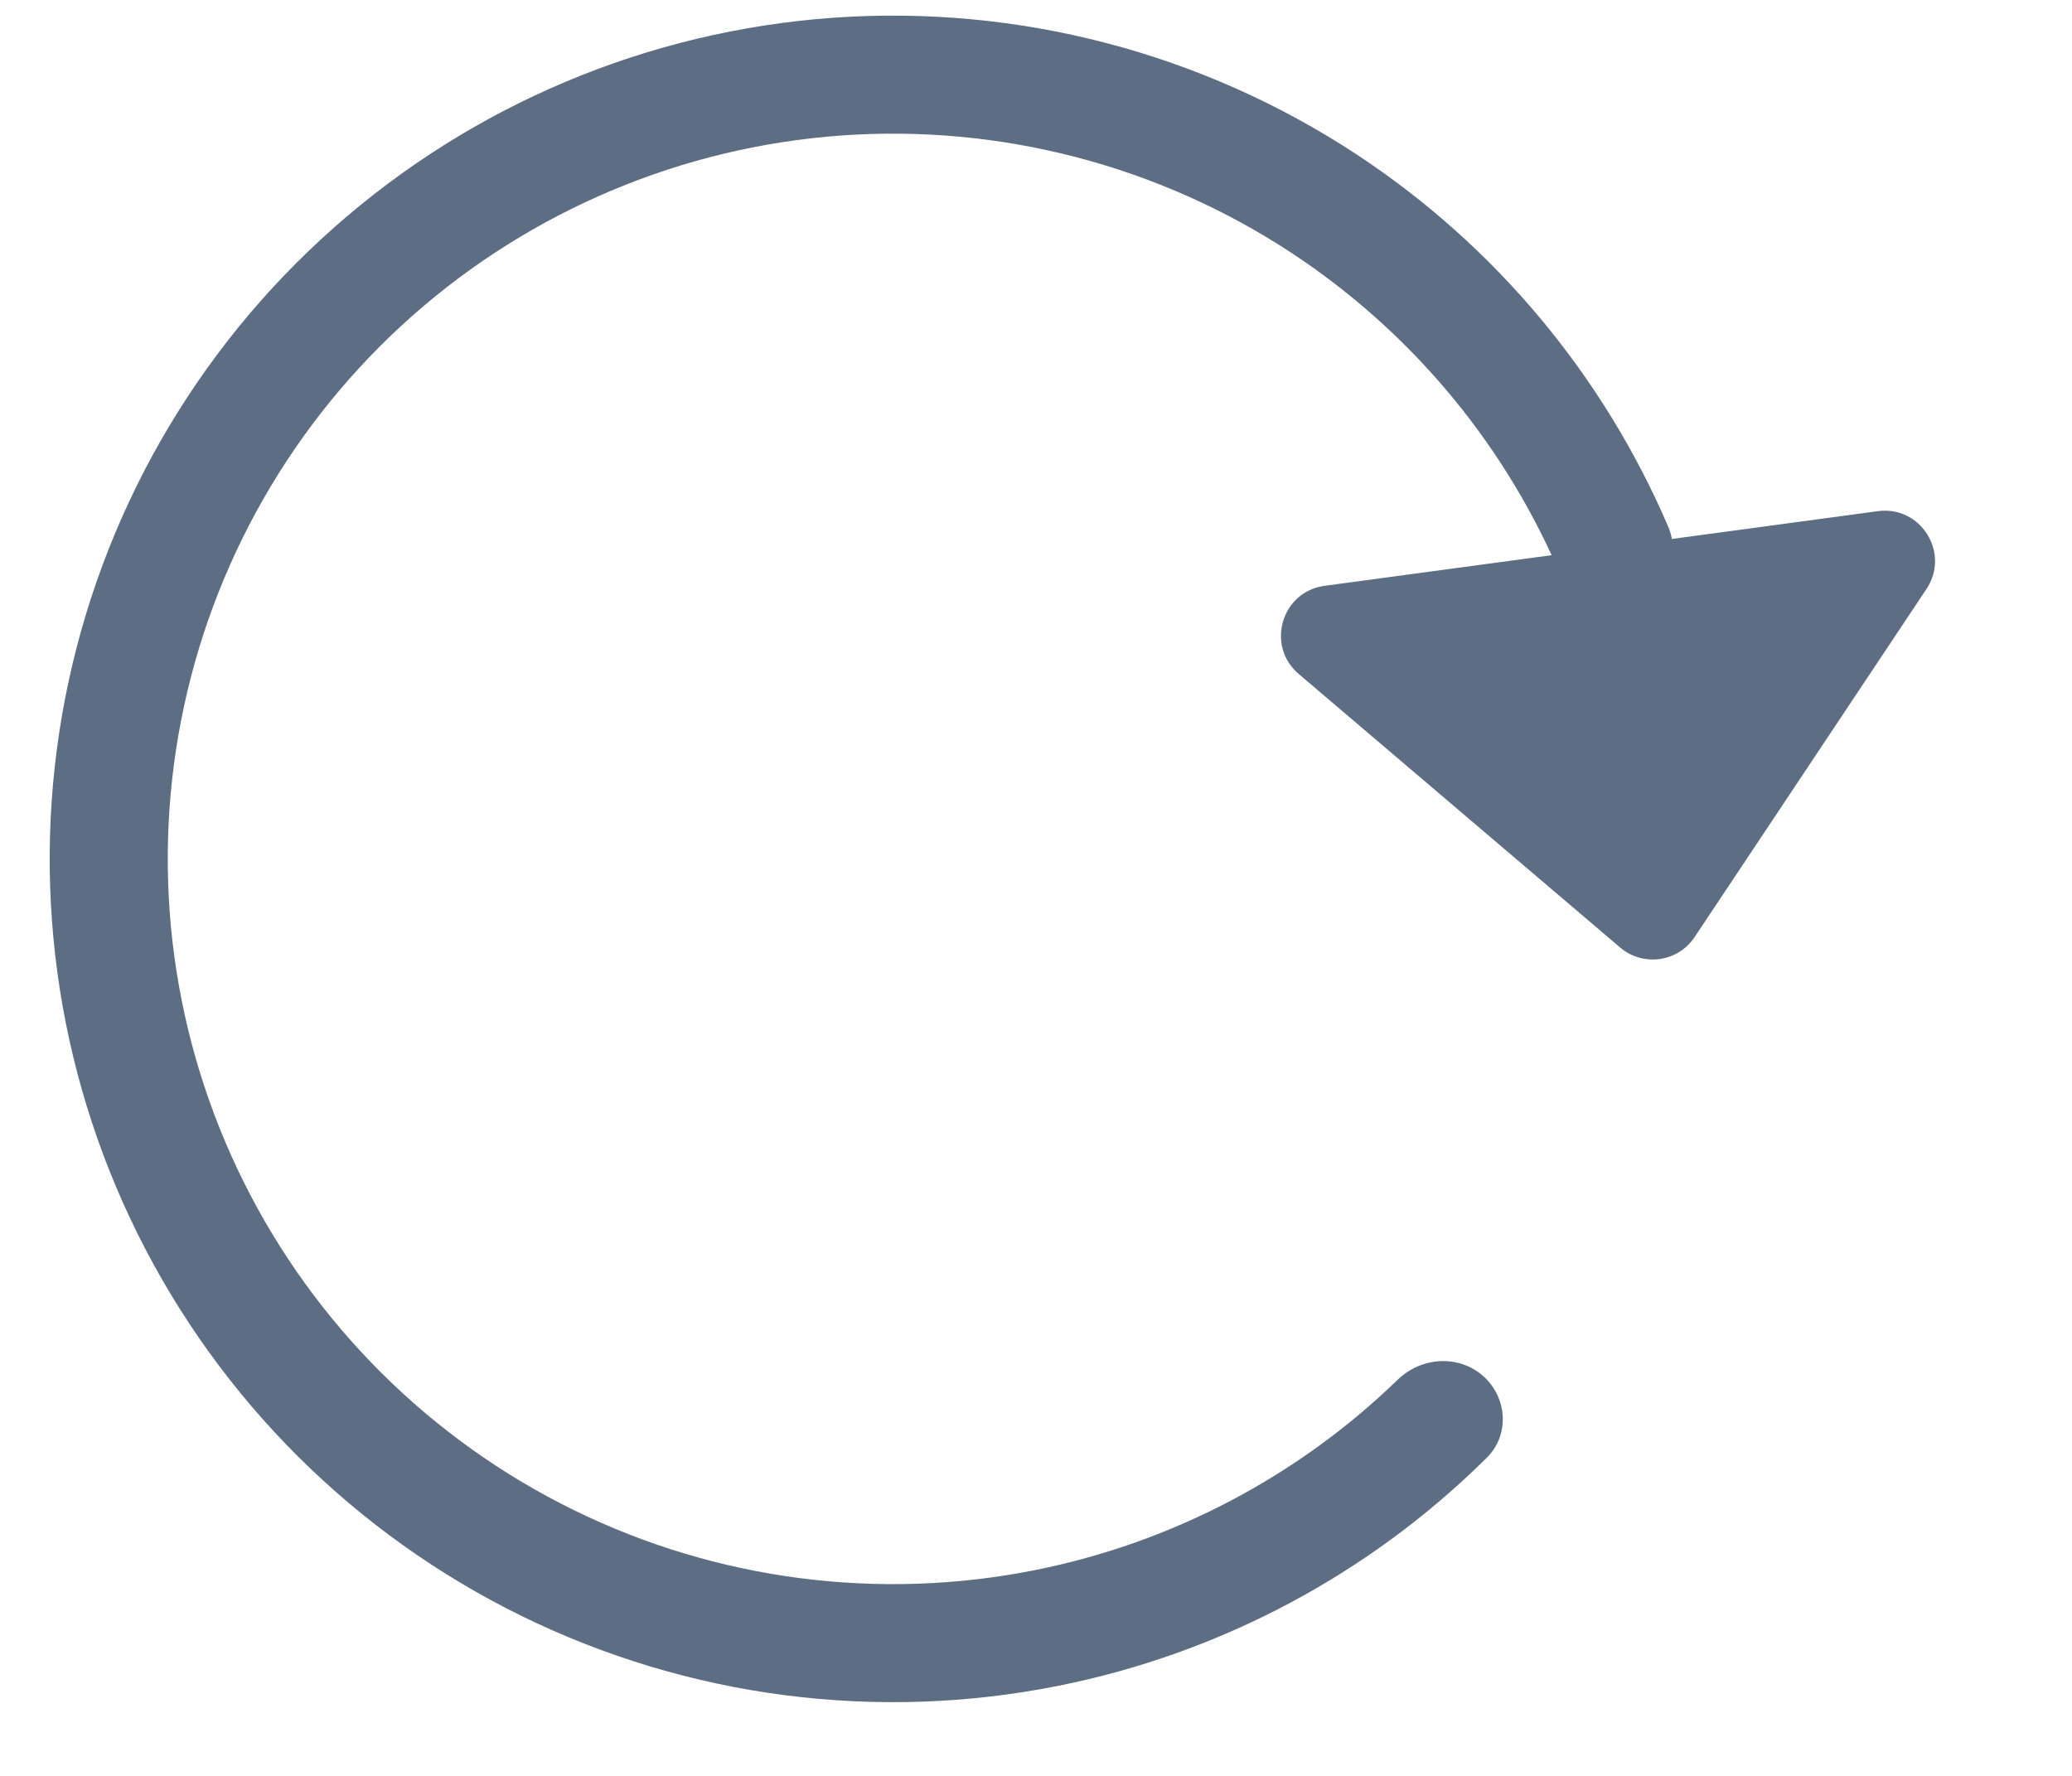 <svg width="28" height="24" viewBox="0 0 28 24" fill="none" xmlns="http://www.w3.org/2000/svg">
<path d="M20.039 18.593C20.37 18.884 20.405 19.39 20.092 19.7C18.511 21.268 16.5 22.343 14.305 22.782C11.849 23.274 9.298 22.942 7.049 21.839C4.8 20.736 2.977 18.922 1.862 16.679C0.747 14.435 0.403 11.887 0.882 9.428C1.361 6.969 2.637 4.736 4.513 3.076C6.388 1.415 8.759 0.418 11.258 0.24C13.757 0.062 16.244 0.712 18.337 2.09C20.206 3.321 21.666 5.072 22.544 7.119C22.717 7.524 22.494 7.98 22.078 8.125V8.125C21.662 8.27 21.21 8.048 21.032 7.645C20.274 5.929 19.035 4.461 17.459 3.422C15.66 2.237 13.52 1.678 11.371 1.831C9.222 1.985 7.183 2.842 5.57 4.27C3.957 5.698 2.86 7.618 2.448 9.733C2.036 11.848 2.332 14.039 3.291 15.969C4.25 17.898 5.818 19.458 7.752 20.407C9.686 21.356 11.879 21.641 13.992 21.218C15.843 20.847 17.542 19.951 18.889 18.645C19.206 18.339 19.707 18.303 20.039 18.593V18.593Z" fill="#5C6D84"/>
<path d="M25.377 6.908L17.899 7.917C17.317 7.996 17.102 8.727 17.55 9.108L21.894 12.805C22.204 13.069 22.674 13.003 22.9 12.664L26.034 7.959C26.358 7.472 25.956 6.83 25.377 6.908Z" fill="#5C6D84"/>
</svg>
